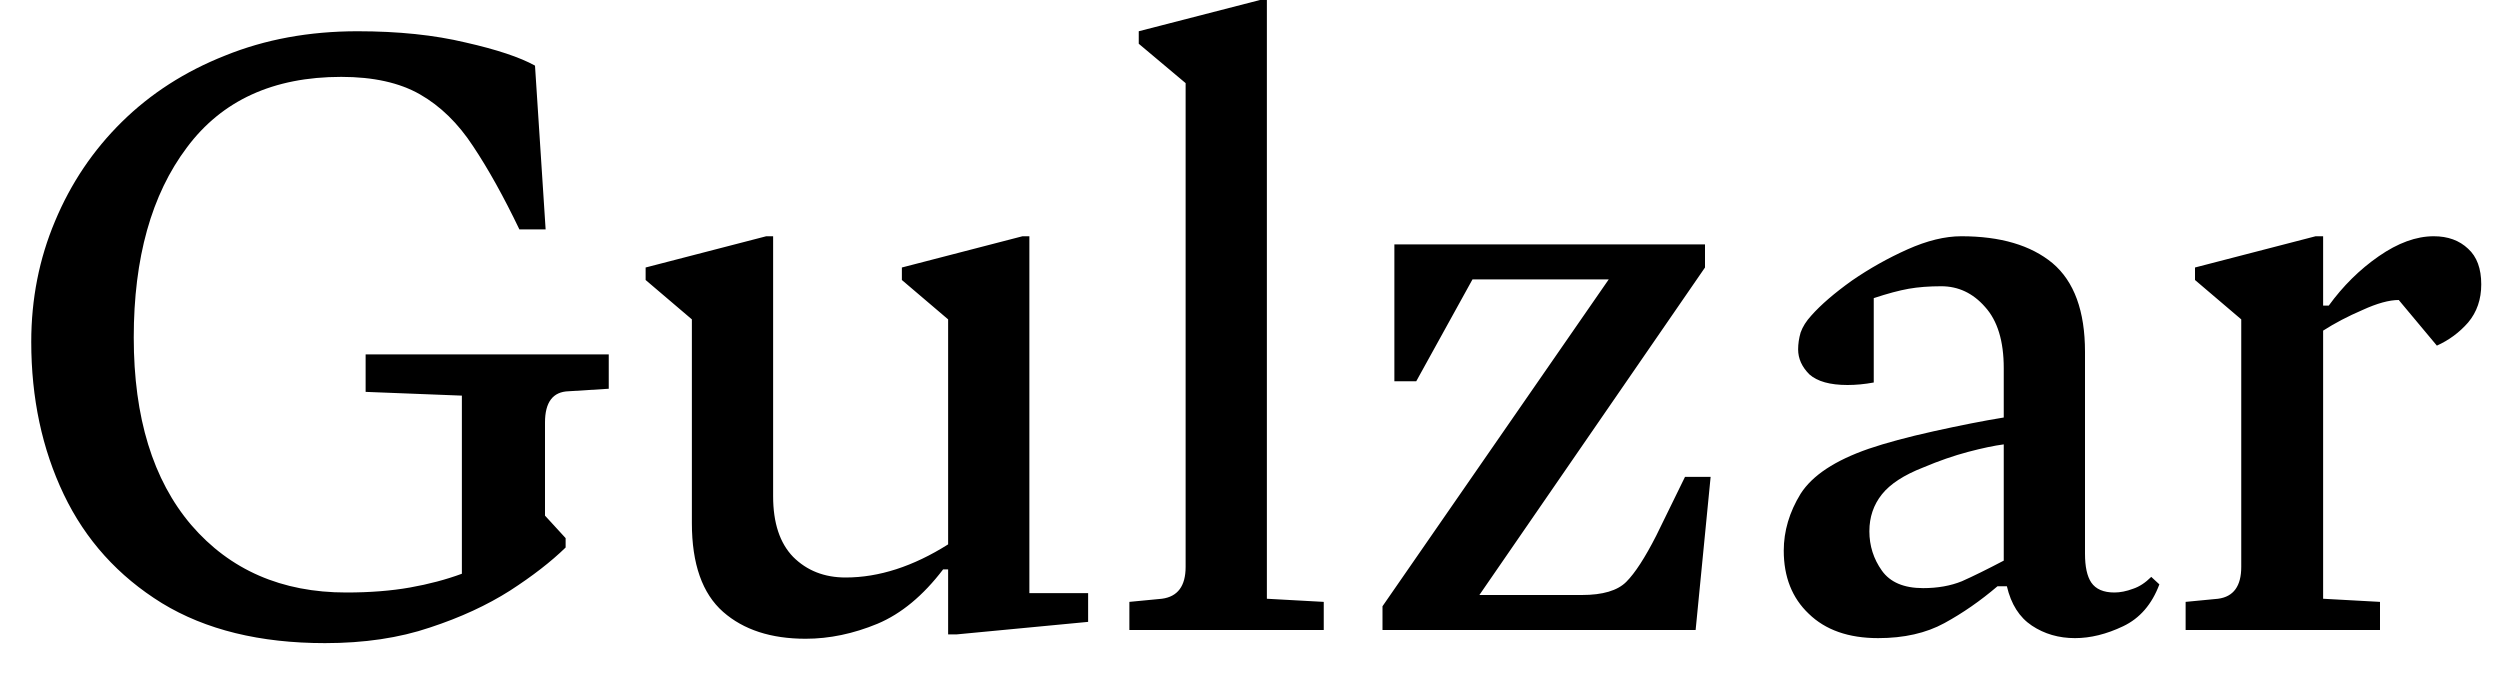 <svg width="40" height="11" viewBox="0 0 40 11" fill="none" xmlns="http://www.w3.org/2000/svg">
<path d="M5.2 10.29C4.16 10.29 3.29 10.077 2.59 9.65C1.89 9.217 1.367 8.637 1.02 7.91C0.673 7.183 0.5 6.37 0.5 5.47C0.5 4.783 0.627 4.14 0.88 3.54C1.133 2.933 1.49 2.403 1.95 1.95C2.41 1.497 2.96 1.143 3.6 0.89C4.24 0.63 4.947 0.5 5.72 0.5C6.373 0.5 6.95 0.56 7.45 0.68C7.95 0.793 8.32 0.917 8.56 1.05L8.73 3.67H8.31C8.057 3.143 7.81 2.7 7.57 2.34C7.33 1.973 7.047 1.697 6.72 1.51C6.393 1.323 5.973 1.23 5.46 1.23C4.373 1.23 3.55 1.607 2.99 2.36C2.423 3.113 2.14 4.127 2.14 5.4C2.14 6.68 2.447 7.68 3.06 8.4C3.68 9.12 4.507 9.48 5.54 9.48C5.92 9.48 6.26 9.453 6.56 9.4C6.86 9.347 7.137 9.273 7.39 9.18V6.33L5.85 6.27V5.67H9.74V6.22L9.1 6.26C8.847 6.267 8.72 6.433 8.72 6.76V8.25L9.05 8.61V8.76C8.817 8.987 8.52 9.217 8.16 9.45C7.793 9.683 7.367 9.88 6.88 10.04C6.387 10.207 5.827 10.29 5.2 10.29ZM15.31 10.15H15.17V9.11H15.09C14.77 9.53 14.42 9.82 14.04 9.98C13.653 10.14 13.27 10.22 12.89 10.22C12.337 10.22 11.897 10.077 11.57 9.79C11.237 9.497 11.07 9.023 11.07 8.37V5.11L10.33 4.48V4.28L12.26 3.78H12.37V7.94C12.37 8.367 12.477 8.69 12.69 8.91C12.91 9.13 13.19 9.24 13.53 9.24C14.063 9.24 14.61 9.063 15.17 8.71V5.11L14.43 4.48V4.28L16.36 3.78H16.47V9.49H17.41V9.95L15.31 10.15ZM21.18 10.08H18.07V9.63L18.59 9.58C18.843 9.547 18.97 9.377 18.97 9.07V1.33L18.22 0.7V0.5L20.16 0H20.27V9.58L21.18 9.63V10.08ZM27.13 10.08H22.12V9.7L25.74 4.47H23.56L22.66 6.1H22.31V3.91H27.28V4.28L23.67 9.52H25.31C25.643 9.52 25.88 9.45 26.02 9.31C26.16 9.17 26.32 8.923 26.5 8.57L26.96 7.63H27.37L27.13 10.08ZM30.05 10.21C29.577 10.21 29.207 10.08 28.94 9.82C28.673 9.567 28.54 9.23 28.54 8.81C28.54 8.497 28.63 8.193 28.81 7.9C28.997 7.607 29.36 7.367 29.9 7.18C30.173 7.087 30.52 6.993 30.94 6.9C31.36 6.807 31.733 6.733 32.06 6.68V5.89C32.06 5.457 31.96 5.13 31.76 4.91C31.567 4.69 31.333 4.58 31.06 4.58C30.867 4.58 30.693 4.593 30.54 4.62C30.387 4.647 30.2 4.697 29.98 4.77V6.12C29.833 6.147 29.693 6.16 29.56 6.16C29.28 6.16 29.077 6.103 28.95 5.99C28.83 5.87 28.77 5.737 28.77 5.59C28.77 5.503 28.783 5.413 28.81 5.32C28.843 5.227 28.9 5.137 28.98 5.05C29.133 4.877 29.35 4.69 29.63 4.49C29.91 4.297 30.207 4.13 30.52 3.99C30.833 3.85 31.12 3.78 31.38 3.78C32.007 3.78 32.493 3.923 32.84 4.21C33.187 4.503 33.36 4.977 33.36 5.63V8.86C33.36 9.067 33.393 9.22 33.46 9.32C33.533 9.427 33.657 9.48 33.83 9.48C33.923 9.48 34.023 9.46 34.13 9.42C34.23 9.387 34.327 9.323 34.42 9.23L34.55 9.35C34.43 9.67 34.237 9.893 33.97 10.02C33.703 10.147 33.447 10.21 33.2 10.21C32.94 10.21 32.71 10.143 32.51 10.01C32.31 9.877 32.177 9.667 32.11 9.38H31.96C31.687 9.613 31.403 9.81 31.11 9.97C30.817 10.13 30.463 10.21 30.05 10.21ZM29.91 8.5C29.91 8.733 29.977 8.943 30.11 9.13C30.243 9.317 30.463 9.41 30.77 9.41C31.003 9.41 31.21 9.373 31.39 9.3C31.57 9.22 31.793 9.11 32.06 8.97V8.9V7.11C31.907 7.13 31.717 7.17 31.49 7.23C31.263 7.29 31.023 7.373 30.77 7.48C30.463 7.6 30.243 7.743 30.11 7.91C29.977 8.077 29.91 8.273 29.91 8.5ZM38.08 10.08H34.97V9.63L35.49 9.58C35.737 9.547 35.86 9.377 35.86 9.07V5.11L35.12 4.48V4.28L37.05 3.78H37.17V4.89H37.26C37.487 4.577 37.753 4.313 38.06 4.1C38.367 3.887 38.66 3.78 38.94 3.78C39.167 3.78 39.35 3.847 39.49 3.98C39.63 4.107 39.7 4.297 39.7 4.55C39.7 4.79 39.63 4.993 39.49 5.16C39.35 5.32 39.183 5.443 38.99 5.53L38.38 4.8C38.227 4.8 38.033 4.853 37.8 4.96C37.567 5.06 37.357 5.17 37.17 5.29V9.58L38.08 9.63V10.08Z" fill="black"/>
</svg>
